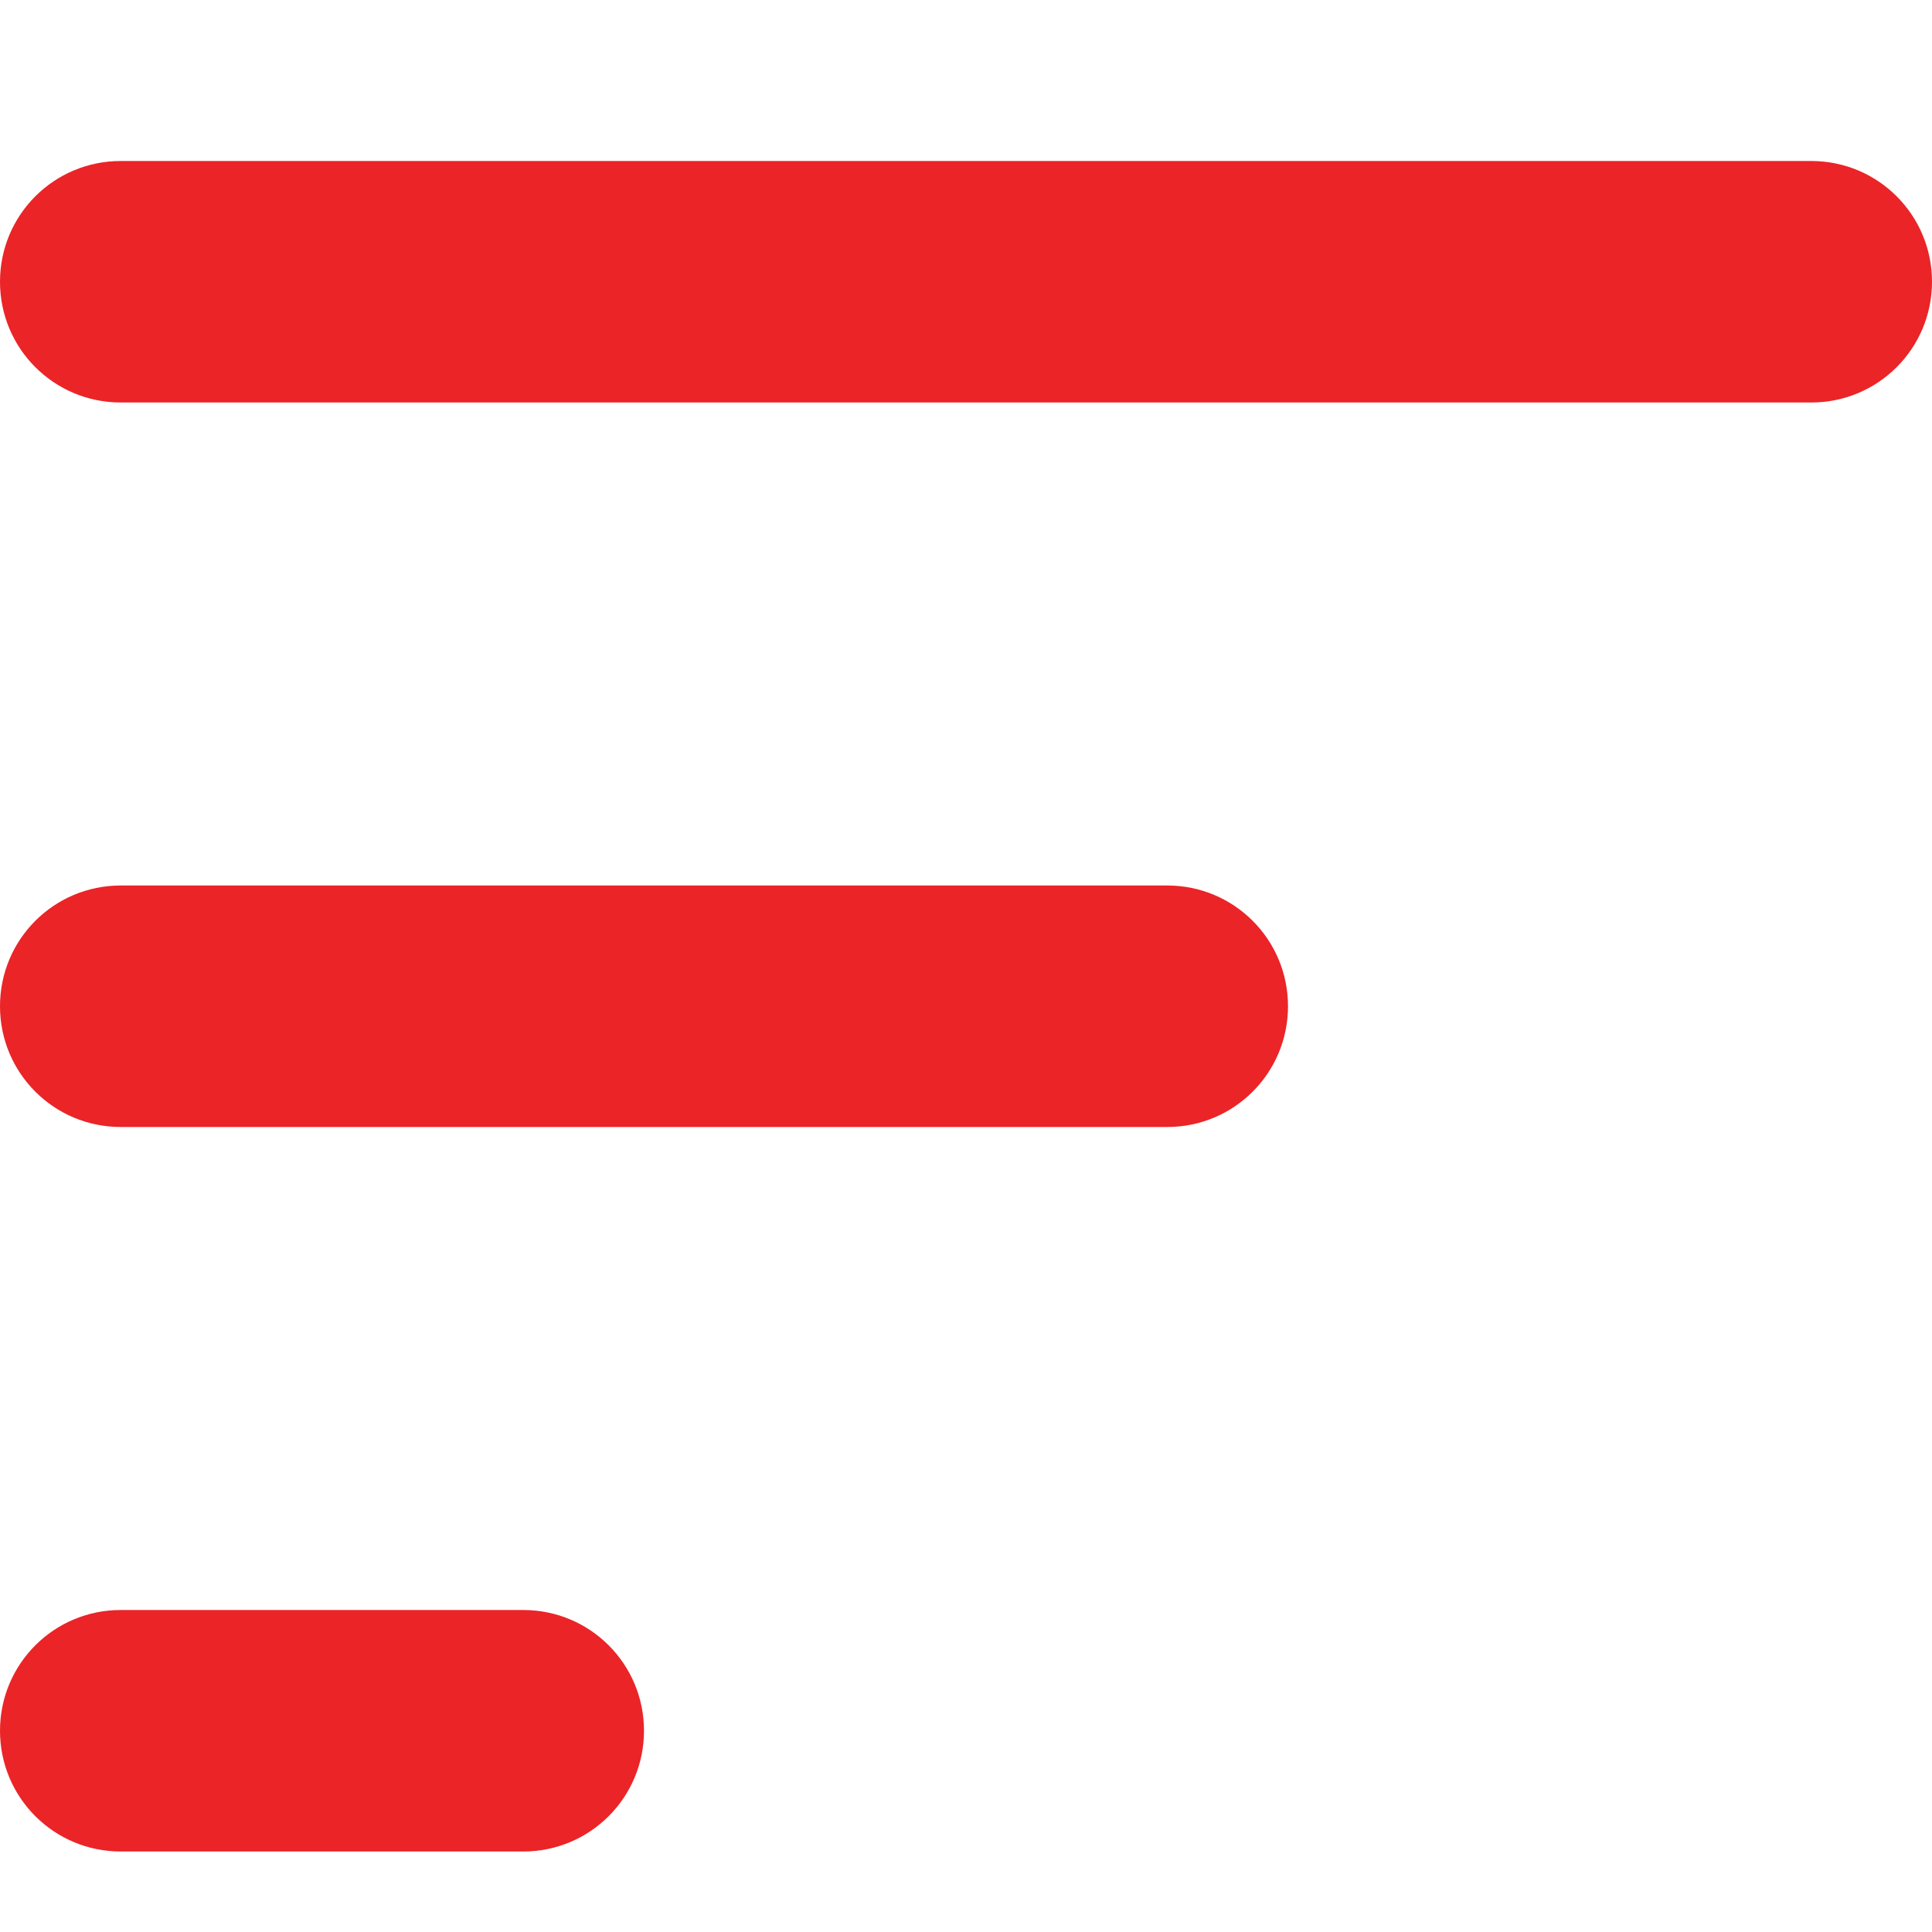 <svg xmlns="http://www.w3.org/2000/svg" version="1.1" xmlns:xlink="http://www.w3.org/1999/xlink" width="15" height="15" x="0" y="0" viewBox="0 0 24 24" style="enable-background:new 0 0 512 512" xml:space="preserve" class=""><g><path d="M24 3.5c0 .83-.67 1.5-1.5 1.5h-21C.67 5 0 4.33 0 3.5S.67 2 1.5 2h21c.83 0 1.5.67 1.5 1.5ZM6.5 20h-5c-.83 0-1.5.67-1.5 1.5S.67 23 1.5 23h5c.83 0 1.5-.67 1.5-1.5S7.33 20 6.5 20Zm8-9h-13c-.83 0-1.5.67-1.5 1.5S.67 14 1.5 14h13c.83 0 1.5-.67 1.5-1.5s-.67-1.5-1.5-1.5Z" fill="#eb2427" opacity="1" data-original="#000000" class=""></path></g></svg>